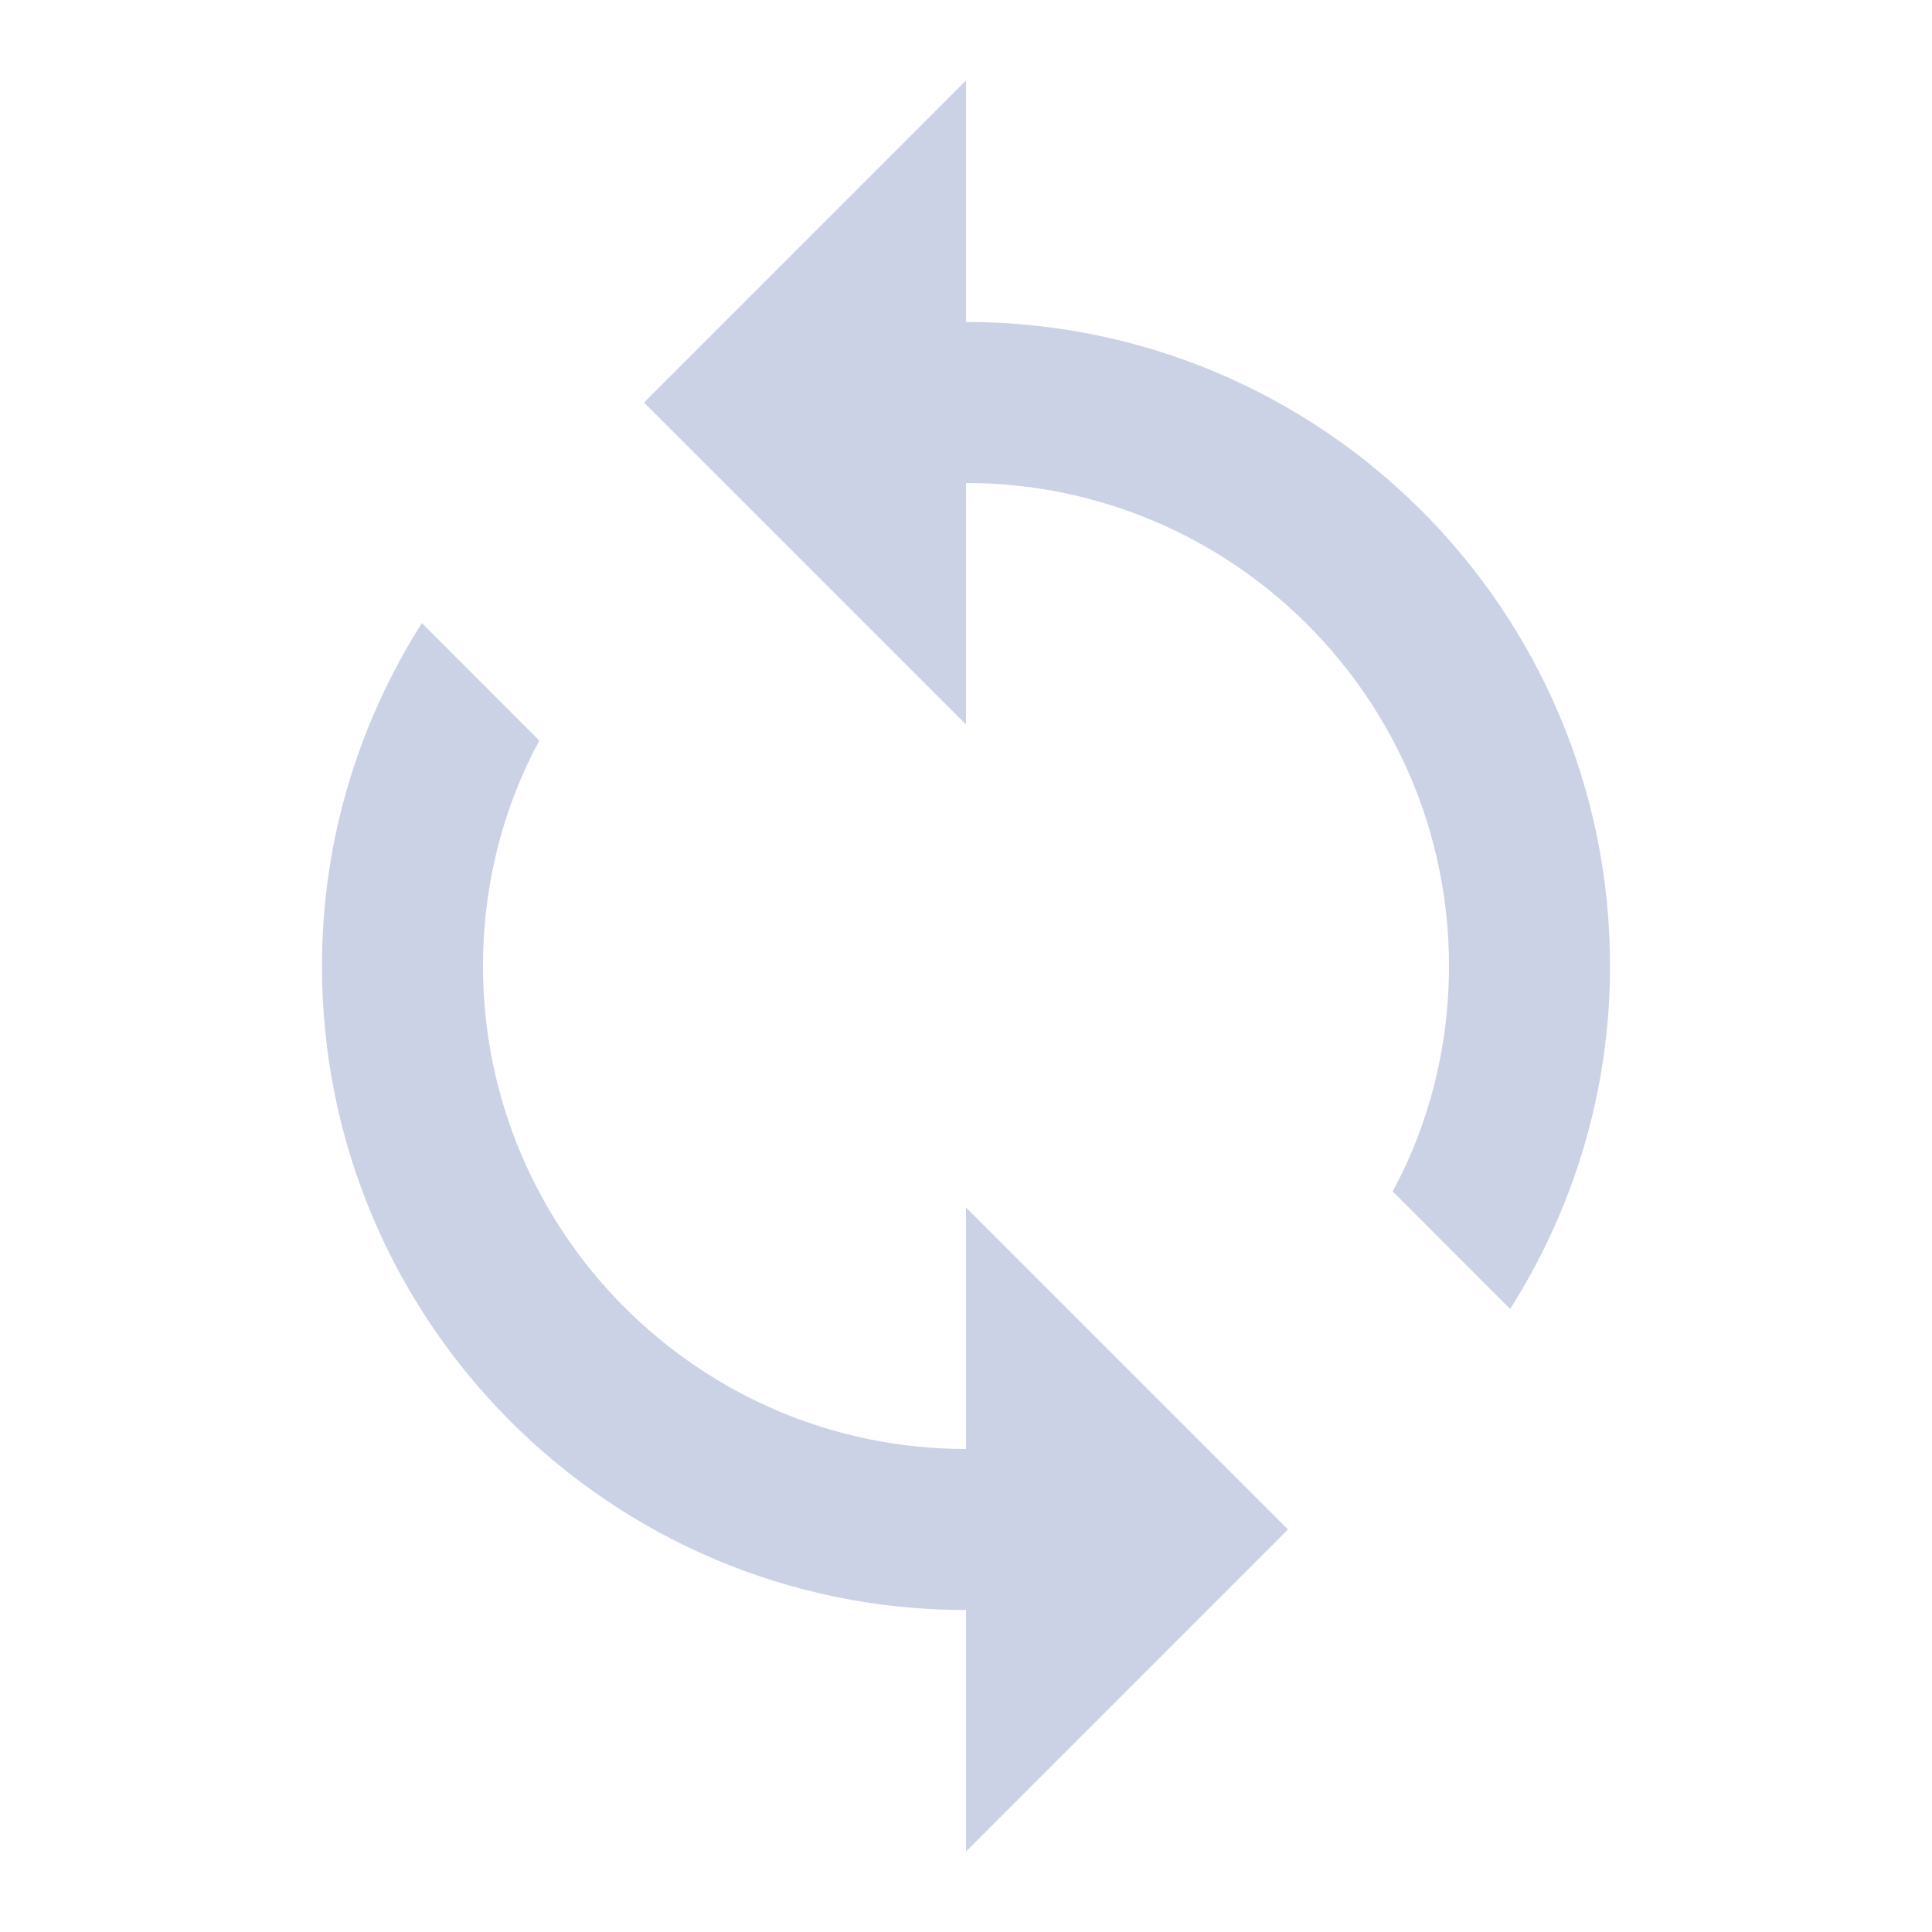 <svg width="20" height="20" viewBox="0 0 20 20" fill="none" xmlns="http://www.w3.org/2000/svg">
<path d="M10 3.333V0.833L6.667 4.167L10 7.5V5C12.758 5 15 7.242 15 10C15 10.842 14.792 11.642 14.417 12.333L15.633 13.55C16.283 12.525 16.667 11.308 16.667 10C16.667 6.317 13.683 3.333 10 3.333ZM10 15C7.242 15 5 12.758 5 10C5 9.158 5.208 8.358 5.583 7.667L4.367 6.45C3.717 7.475 3.333 8.692 3.333 10C3.333 13.683 6.317 16.667 10 16.667V19.167L13.333 15.833L10 12.5V15Z" fill="#CBD2E6"/>
</svg>
